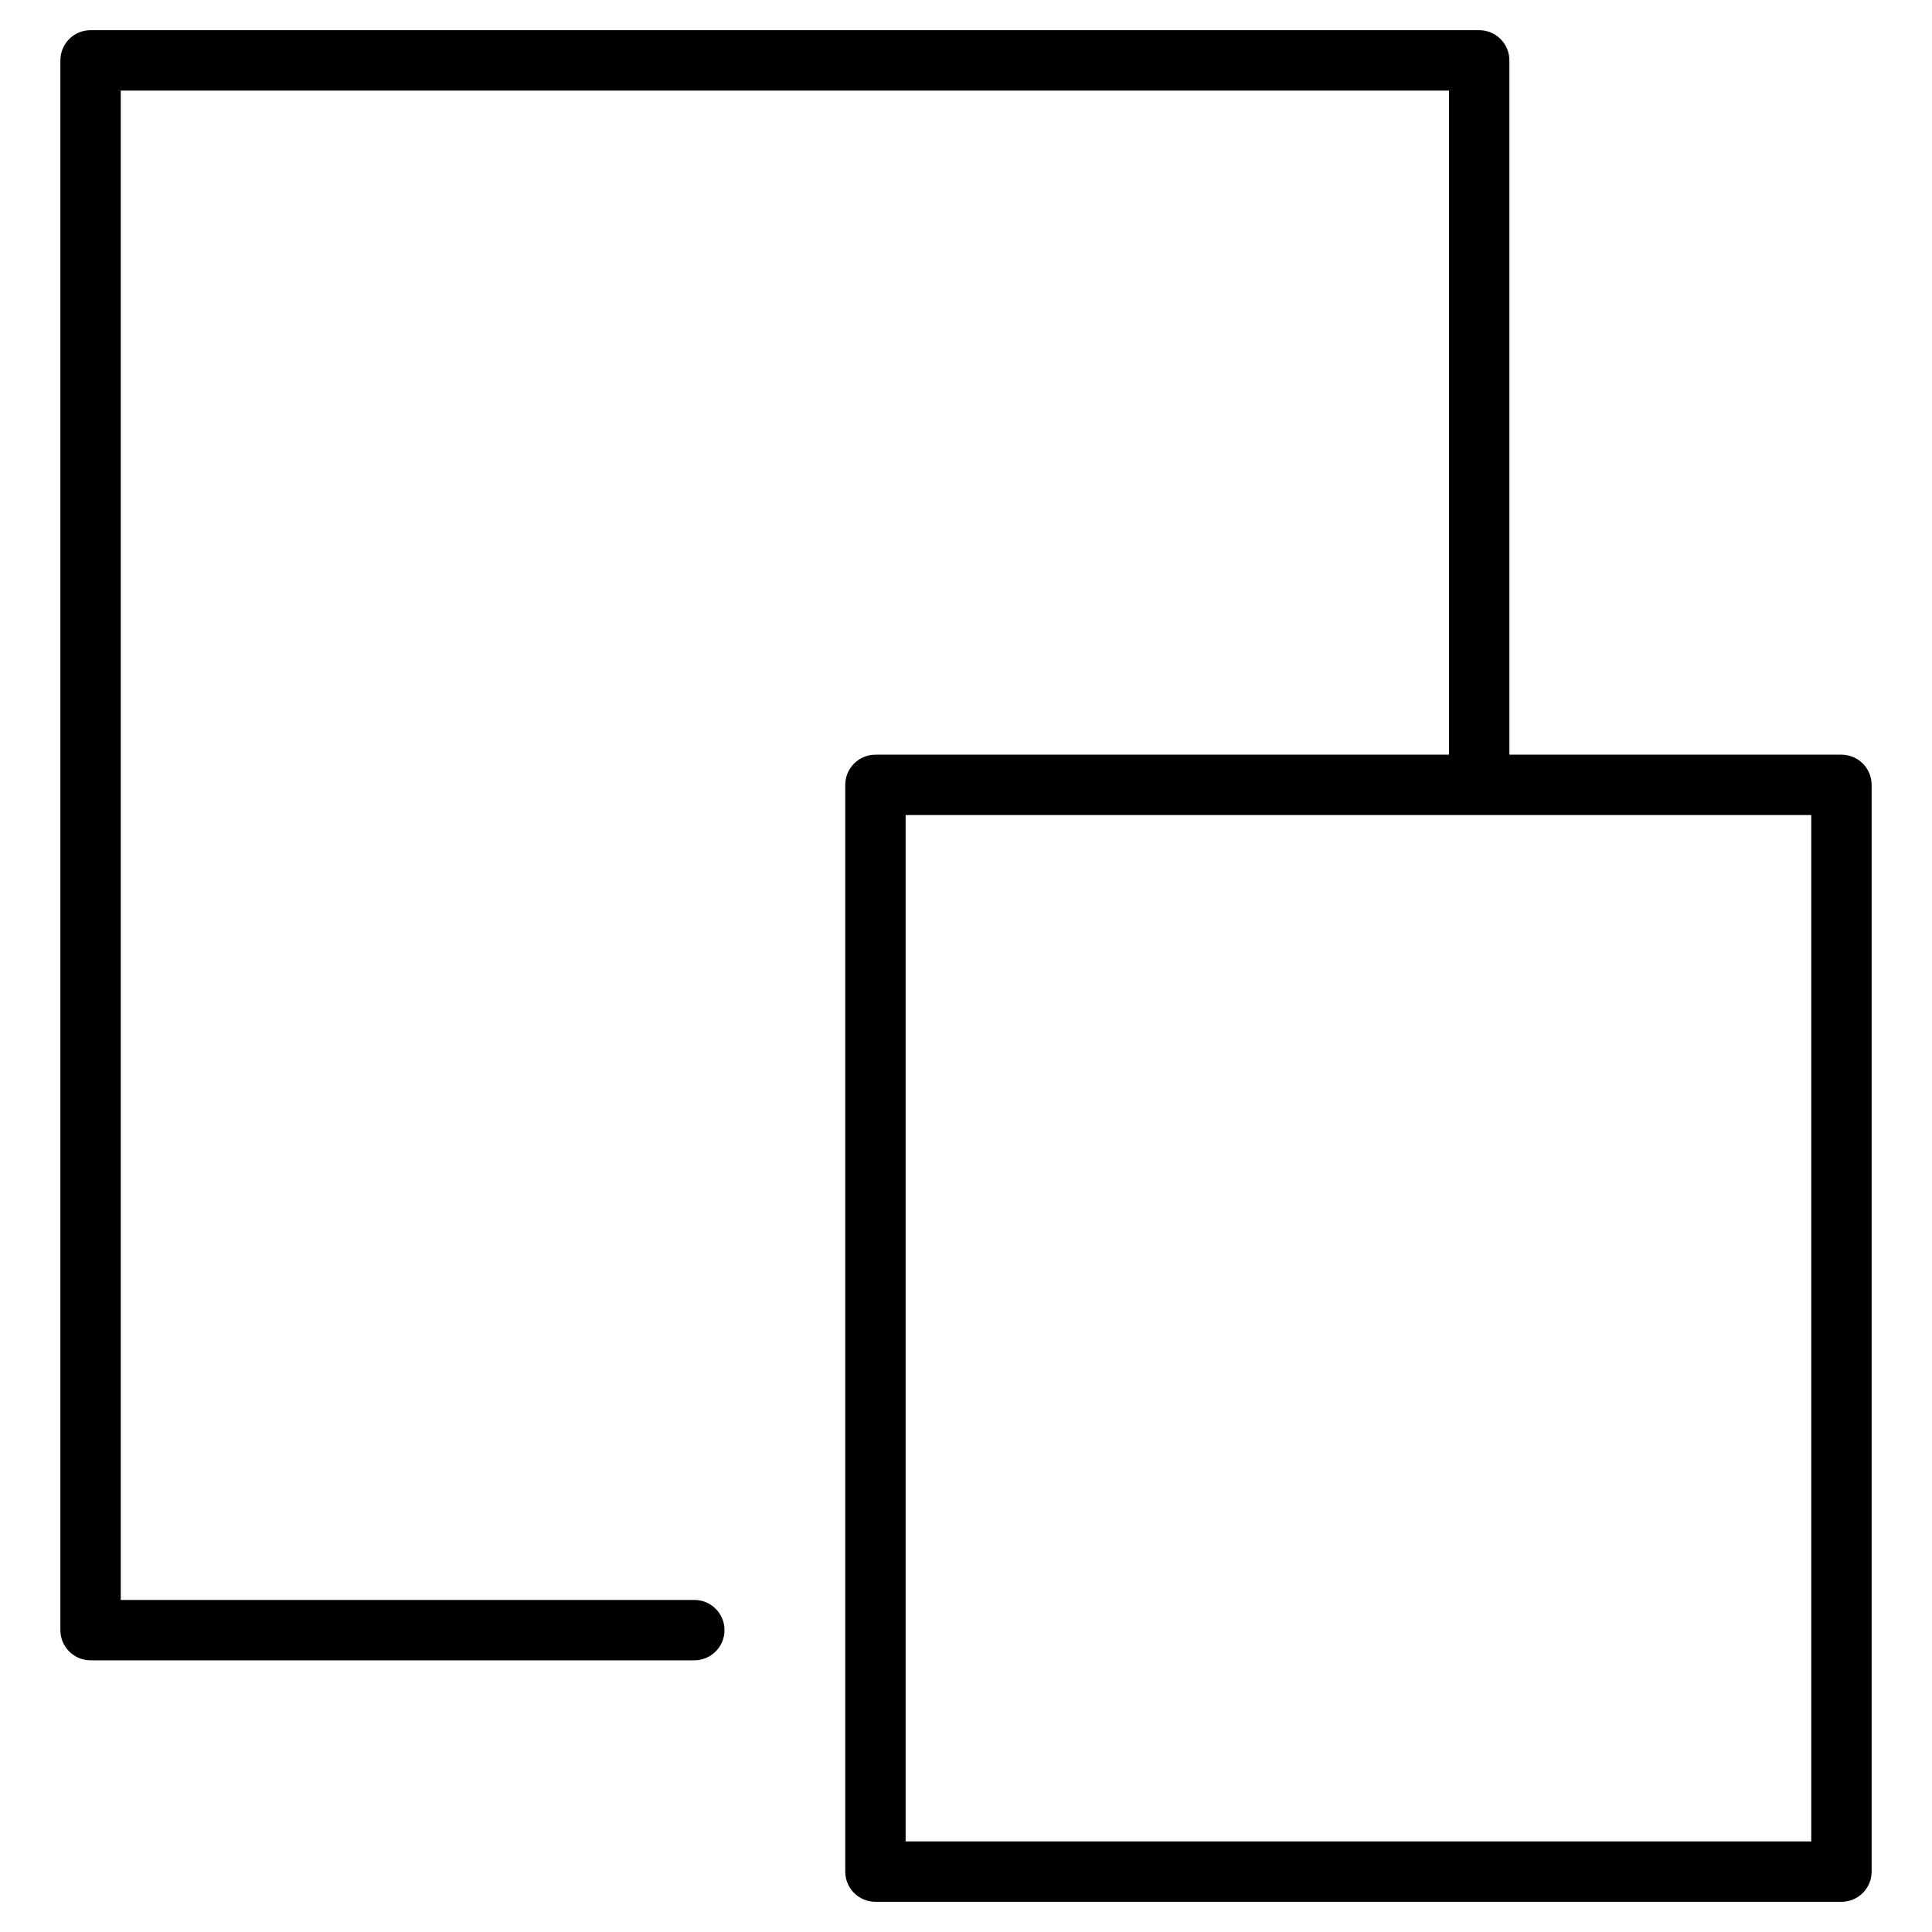 <?xml version="1.0" encoding="utf-8"?>
<!-- Generator: Adobe Illustrator 20.1.0, SVG Export Plug-In . SVG Version: 6.00 Build 0)  -->
<!DOCTYPE svg PUBLIC "-//W3C//DTD SVG 1.1//EN" "http://www.w3.org/Graphics/SVG/1.1/DTD/svg11.dtd">
<svg version="1.1" id="Layer_1" xmlns="http://www.w3.org/2000/svg" xmlns:xlink="http://www.w3.org/1999/xlink" x="0px" y="0px"
	 width="64px" height="64px" viewBox="0 0 64 64" enable-background="new 0 0 64 64" xml:space="preserve">
<path d="M62,62V26c0-0.552-0.447-1-1-1H50V2c0-0.552-0.447-1-1-1H3C2.447,1,2,1.448,2,2v52c0,0.552,0.447,1,1,1h20
	c0.553,0,1-0.448,1-1s-0.447-1-1-1H4V3h44v22H29c-0.553,0-1,0.448-1,1v36c0,0.552,0.447,1,1,1h32C61.553,63,62,62.552,62,62z M60,61
	H30V27h30V61z"/>
</svg>
